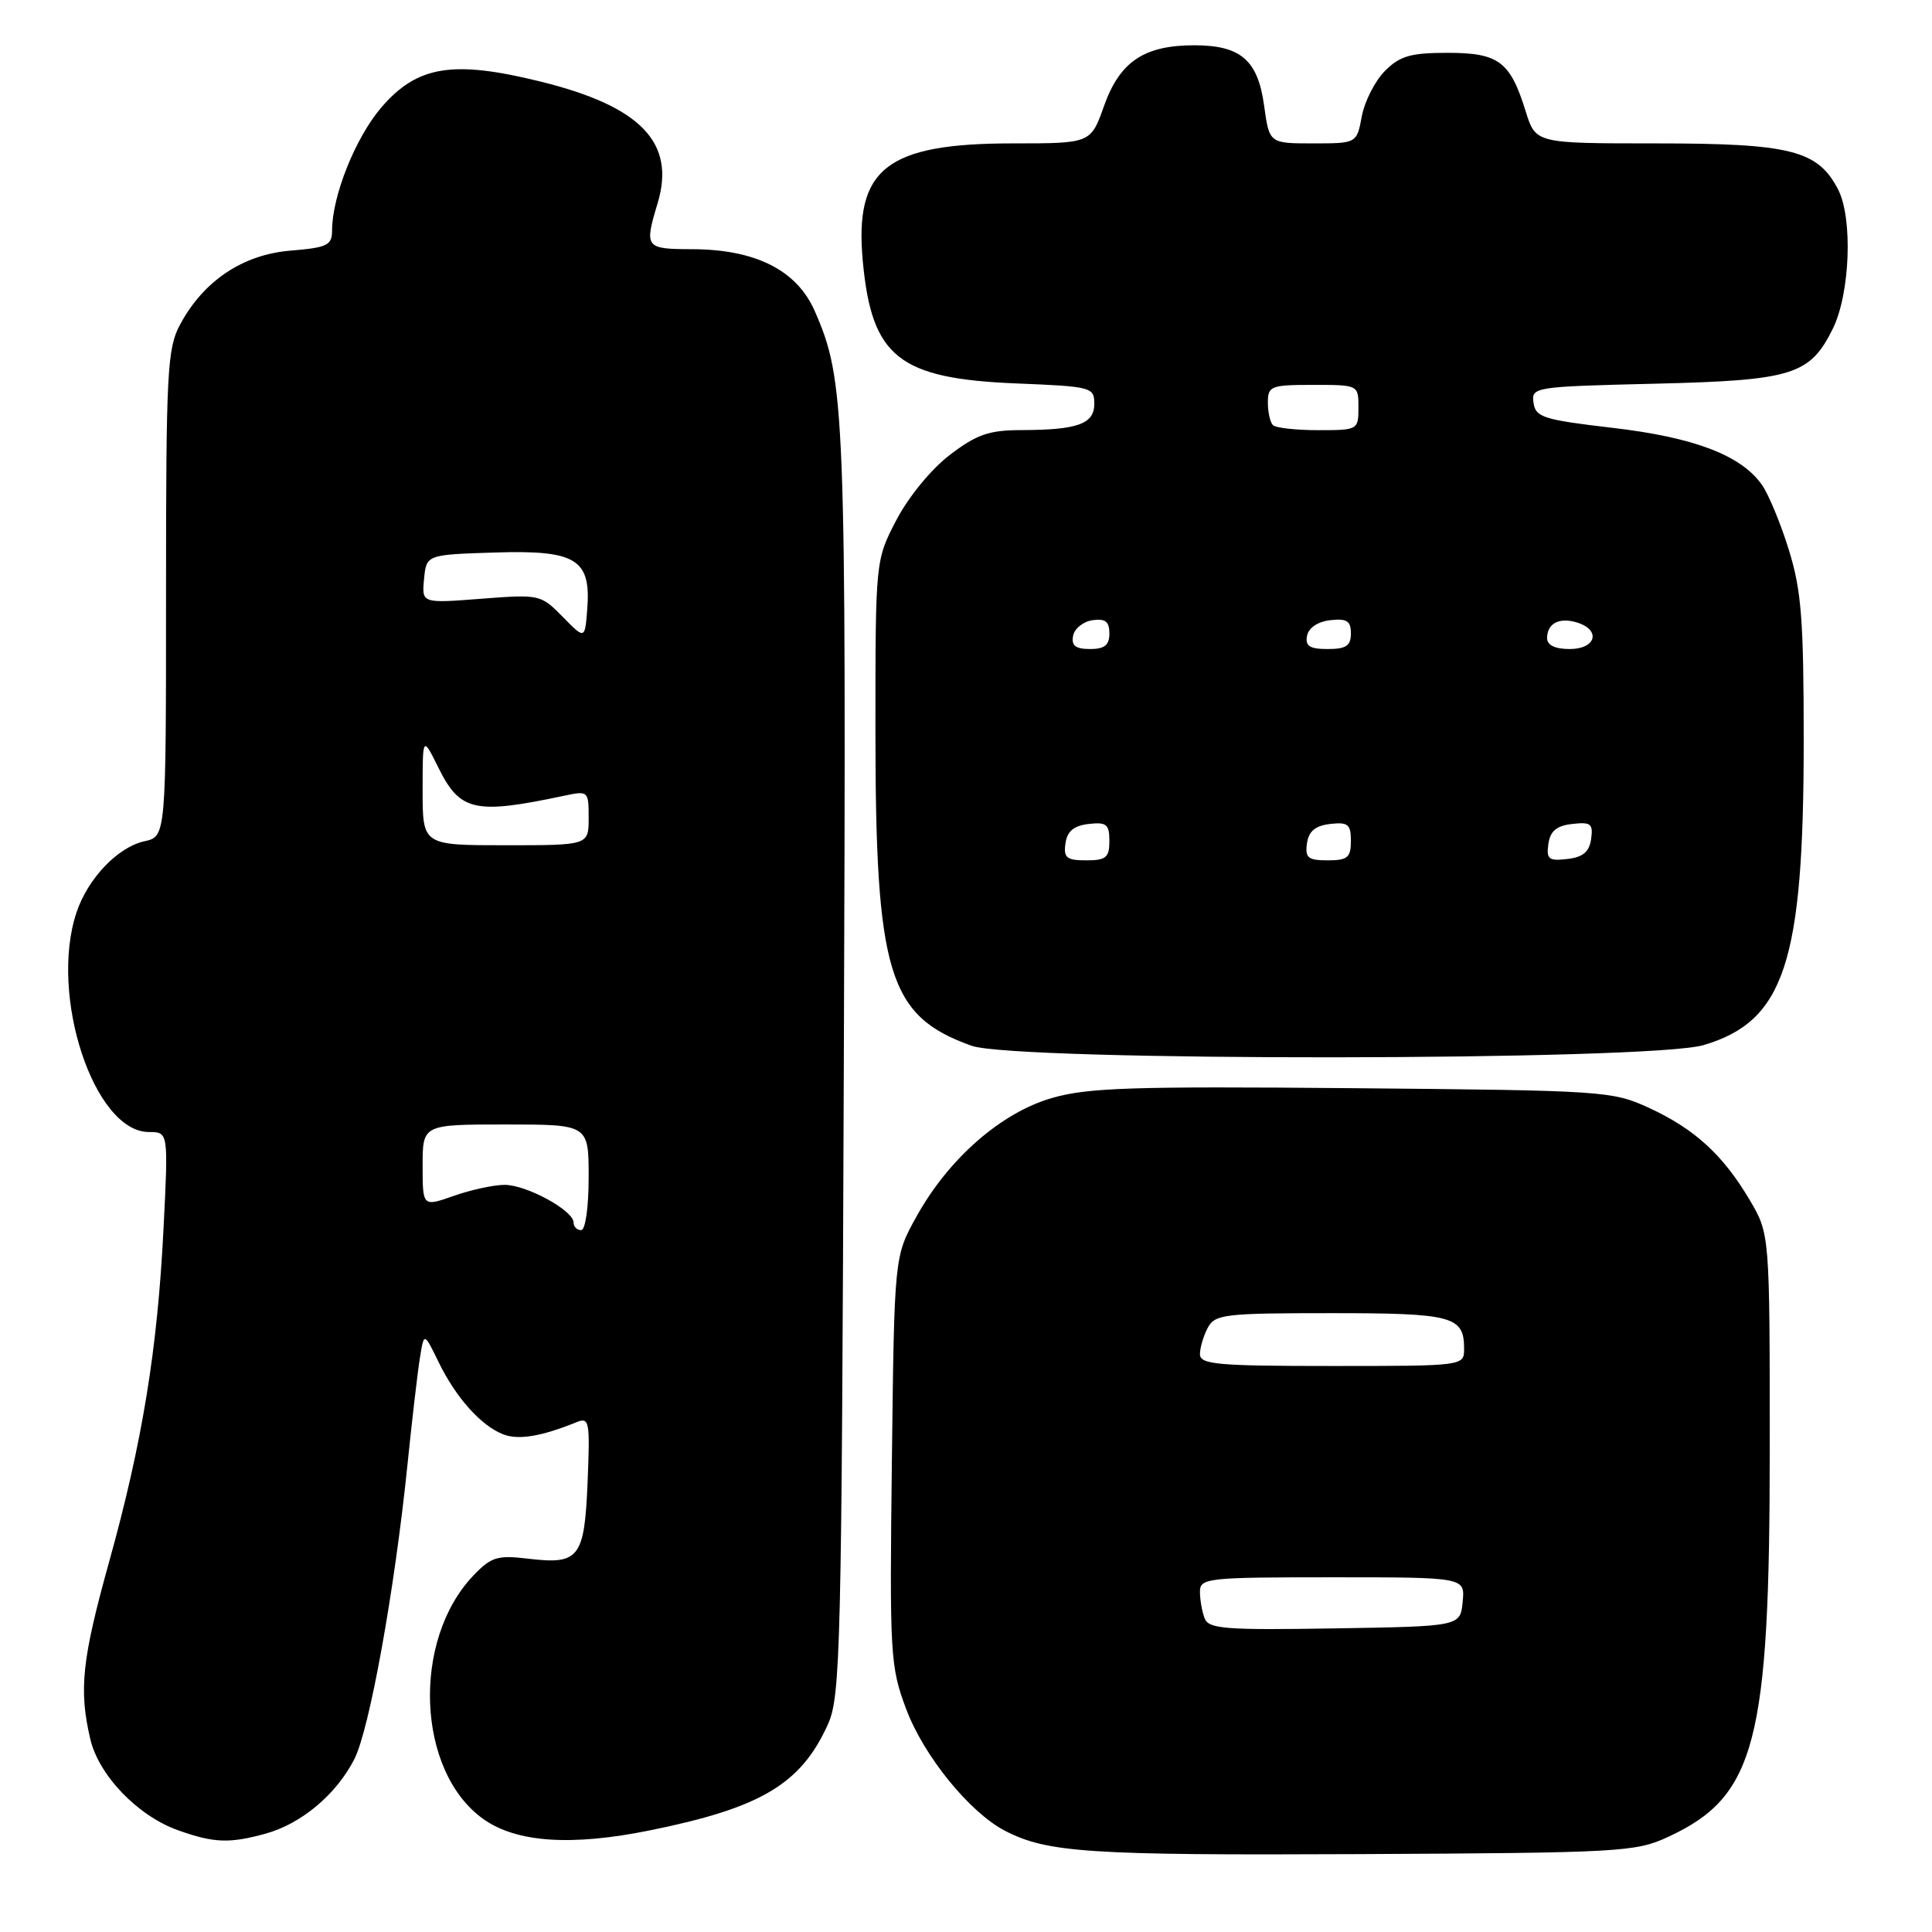 <?xml version="1.0" encoding="UTF-8" standalone="no"?>
<!DOCTYPE svg PUBLIC "-//W3C//DTD SVG 1.1//EN" "http://www.w3.org/Graphics/SVG/1.1/DTD/svg11.dtd" >
<svg xmlns="http://www.w3.org/2000/svg" xmlns:xlink="http://www.w3.org/1999/xlink" version="1.1" viewBox="0 0 256 256">
 <g >
 <path fill="currentColor"
d=" M 221.03 243.40 C 232.63 238.04 234.50 230.88 234.50 192.00 C 234.50 163.50 234.50 163.50 231.84 159.00 C 228.30 153.02 224.55 149.59 218.50 146.80 C 213.64 144.56 212.56 144.49 179.21 144.19 C 149.94 143.93 144.11 144.12 139.36 145.50 C 132.61 147.46 125.68 153.54 121.42 161.23 C 118.50 166.50 118.50 166.50 118.18 193.53 C 117.87 219.36 117.96 220.81 120.07 226.45 C 122.39 232.66 128.48 240.16 133.17 242.59 C 138.78 245.49 144.26 245.85 180.00 245.68 C 214.76 245.51 216.72 245.40 221.03 243.40 Z  M 35.22 242.96 C 39.96 241.64 44.57 237.76 46.95 233.10 C 48.97 229.13 52.29 210.74 54.00 194.00 C 54.59 188.22 55.32 181.93 55.63 180.00 C 56.18 176.51 56.18 176.51 58.10 180.45 C 60.41 185.20 63.73 188.91 66.68 190.06 C 68.70 190.84 71.72 190.34 76.36 188.46 C 78.10 187.75 78.19 188.25 77.86 196.39 C 77.44 206.46 76.75 207.35 69.95 206.53 C 65.91 206.05 65.09 206.30 62.75 208.74 C 54.51 217.34 55.21 234.74 64.04 241.03 C 68.43 244.15 75.70 244.65 86.13 242.53 C 100.84 239.55 106.13 236.40 109.70 228.49 C 111.38 224.77 111.52 218.83 111.81 141.00 C 112.14 54.29 111.99 50.41 107.96 41.22 C 105.59 35.81 100.14 33.05 91.75 33.02 C 85.47 33.00 85.36 32.85 87.14 26.92 C 89.55 18.90 84.92 14.09 71.63 10.81 C 59.99 7.93 55.26 8.71 50.51 14.26 C 47.09 18.26 44.00 25.99 44.00 30.56 C 44.00 32.50 43.36 32.81 38.49 33.21 C 32.17 33.73 26.96 37.22 23.86 43.01 C 22.16 46.17 22.00 49.22 22.00 78.65 C 22.00 110.84 22.00 110.84 19.14 111.47 C 15.60 112.25 11.64 116.40 10.14 120.90 C 6.47 131.86 12.46 150.00 19.74 150.00 C 22.31 150.00 22.31 150.00 21.67 162.75 C 20.87 178.83 18.86 191.14 14.46 206.95 C 10.86 219.90 10.43 223.86 11.96 230.42 C 13.07 235.22 18.25 240.62 23.57 242.51 C 28.35 244.22 30.40 244.29 35.22 242.96 Z  M 225.74 138.48 C 236.45 135.30 239.00 127.54 239.00 98.16 C 239.00 82.12 238.70 78.23 237.03 72.86 C 235.95 69.36 234.34 65.48 233.46 64.24 C 230.71 60.32 224.47 57.95 213.66 56.69 C 204.50 55.62 203.47 55.29 203.20 53.37 C 202.90 51.28 203.23 51.23 219.41 50.84 C 237.56 50.40 239.85 49.68 242.88 43.51 C 245.15 38.86 245.52 28.91 243.56 25.11 C 240.86 19.90 237.28 19.00 219.28 19.00 C 203.49 19.00 203.49 19.00 202.16 14.75 C 200.11 8.14 198.59 7.00 191.80 7.00 C 186.92 7.00 185.50 7.41 183.52 9.39 C 182.21 10.70 180.83 13.40 180.45 15.39 C 179.78 19.00 179.78 19.00 173.98 19.00 C 168.19 19.00 168.19 19.00 167.50 13.99 C 166.67 7.95 164.40 6.00 158.23 6.00 C 151.61 6.00 148.38 8.17 146.30 14.01 C 144.53 19.00 144.53 19.00 134.23 19.00 C 117.42 19.00 113.18 22.34 114.33 34.67 C 115.52 47.34 119.11 50.18 134.75 50.81 C 144.62 51.21 145.00 51.31 145.00 53.50 C 145.00 56.18 142.81 56.97 135.33 56.99 C 131.04 57.00 129.42 57.56 125.87 60.27 C 123.41 62.14 120.40 65.81 118.79 68.88 C 116.00 74.23 116.00 74.23 116.00 96.66 C 116.00 129.01 117.71 134.63 128.74 138.57 C 134.60 140.66 218.67 140.59 225.74 138.48 Z  M 159.62 214.44 C 159.28 213.56 159.00 211.97 159.00 210.92 C 159.00 209.10 159.92 209.00 176.56 209.00 C 194.13 209.00 194.13 209.00 193.81 212.25 C 193.50 215.50 193.50 215.50 176.87 215.77 C 162.36 216.01 160.15 215.84 159.62 214.44 Z  M 159.00 179.43 C 159.00 178.57 159.47 177.00 160.04 175.93 C 160.99 174.15 162.27 174.00 176.34 174.00 C 192.50 174.00 194.00 174.40 194.00 178.70 C 194.00 181.00 194.00 181.00 176.50 181.00 C 161.28 181.00 159.00 180.80 159.00 179.43 Z  M 76.00 161.99 C 76.00 160.40 69.79 157.01 66.88 157.00 C 65.43 157.00 62.39 157.66 60.13 158.46 C 56.00 159.91 56.00 159.91 56.00 154.46 C 56.00 149.00 56.00 149.00 67.00 149.00 C 78.00 149.00 78.00 149.00 78.00 156.00 C 78.00 160.00 77.57 163.00 77.00 163.00 C 76.45 163.00 76.00 162.54 76.00 161.99 Z  M 56.00 104.75 C 56.00 97.50 56.00 97.50 58.11 101.76 C 60.96 107.51 62.93 107.95 74.75 105.44 C 77.95 104.76 78.00 104.81 78.00 108.38 C 78.00 112.00 78.00 112.00 67.00 112.00 C 56.00 112.00 56.00 112.00 56.00 104.75 Z  M 74.56 81.73 C 71.65 78.77 71.51 78.74 63.74 79.34 C 55.88 79.95 55.88 79.95 56.19 76.72 C 56.50 73.50 56.50 73.50 65.56 73.21 C 76.37 72.87 78.34 74.09 77.81 80.76 C 77.50 84.73 77.50 84.73 74.56 81.73 Z  M 141.18 111.75 C 141.41 110.14 142.28 109.41 144.25 109.18 C 146.62 108.91 147.00 109.22 147.00 111.43 C 147.00 113.63 146.56 114.00 143.93 114.00 C 141.32 114.00 140.91 113.66 141.18 111.75 Z  M 173.18 111.75 C 173.41 110.14 174.28 109.41 176.25 109.18 C 178.62 108.91 179.00 109.22 179.00 111.43 C 179.00 113.63 178.56 114.00 175.93 114.00 C 173.32 114.00 172.91 113.66 173.18 111.75 Z  M 205.17 111.82 C 205.41 110.12 206.25 109.41 208.33 109.18 C 210.79 108.89 211.12 109.16 210.83 111.18 C 210.59 112.88 209.75 113.59 207.67 113.82 C 205.21 114.11 204.88 113.84 205.17 111.82 Z  M 142.19 84.25 C 142.37 83.29 143.53 82.36 144.76 82.18 C 146.46 81.94 147.00 82.36 147.00 83.93 C 147.00 85.49 146.36 86.00 144.43 86.00 C 142.52 86.00 141.94 85.55 142.19 84.25 Z  M 173.19 84.25 C 173.39 83.19 174.61 82.37 176.26 82.18 C 178.46 81.93 179.00 82.27 179.00 83.93 C 179.00 85.57 178.37 86.00 175.93 86.00 C 173.54 86.00 172.93 85.61 173.19 84.25 Z  M 205.00 84.56 C 205.00 82.58 206.63 81.75 209.01 82.50 C 212.18 83.51 211.46 86.00 208.00 86.00 C 206.05 86.00 205.00 85.49 205.00 84.56 Z  M 168.67 56.33 C 168.30 55.97 168.00 54.62 168.00 53.33 C 168.00 51.15 168.38 51.00 174.00 51.00 C 180.00 51.00 180.00 51.00 180.00 54.00 C 180.00 56.96 179.93 57.00 174.67 57.00 C 171.73 57.00 169.03 56.70 168.67 56.33 Z "/>
</g>
</svg>